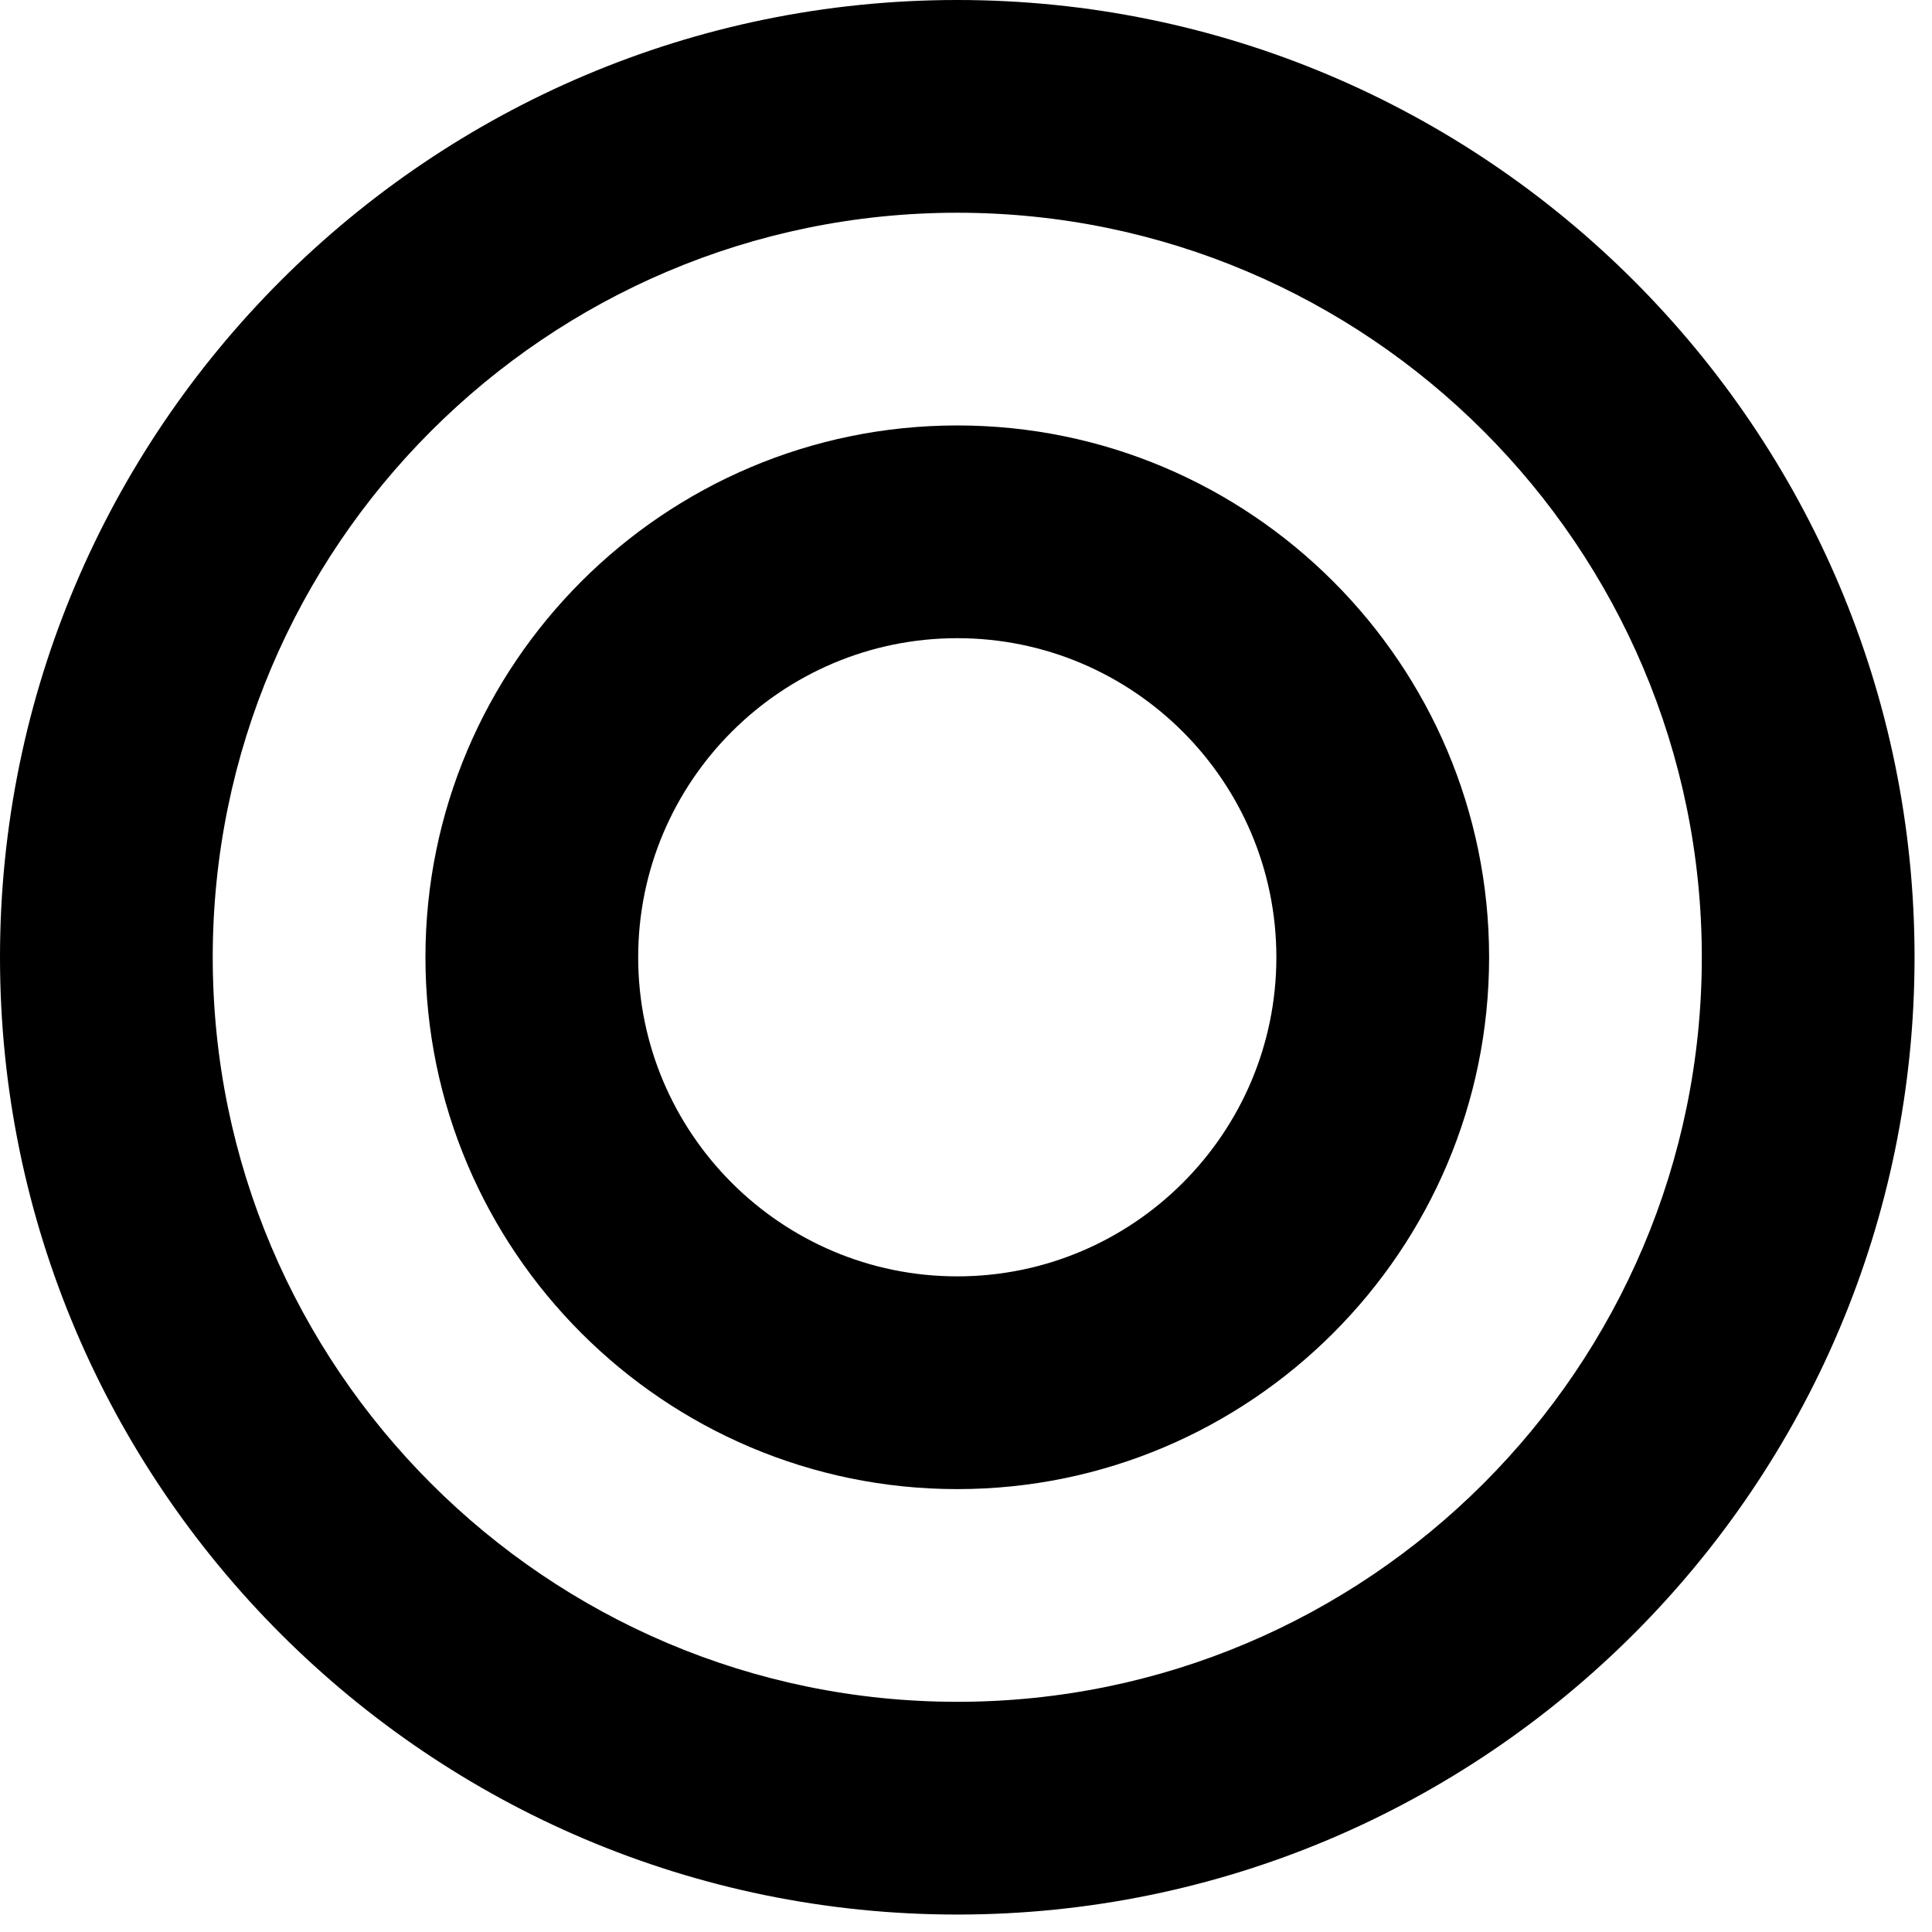 <svg width="62" height="62" viewBox="0 0 62 62" fill="none" xmlns="http://www.w3.org/2000/svg">
<path d="M30.72 13.653C21.309 13.653 13.653 21.309 13.653 30.72C13.653 40.131 21.309 47.787 30.72 47.787C40.131 47.787 47.787 40.131 47.787 30.72C47.787 21.309 40.131 13.653 30.72 13.653ZM30.72 40.96C25.073 40.96 20.48 36.367 20.48 30.72C20.48 25.073 25.073 20.48 30.72 20.48C36.367 20.48 40.96 25.073 40.96 30.72C40.96 36.367 36.367 40.96 30.72 40.96Z" fill="black"/>
<path d="M30.72 0C13.781 0 0 13.781 0 30.72C0 47.659 13.781 61.44 30.72 61.44C47.659 61.44 61.44 47.659 61.44 30.72C61.44 13.781 47.659 0 30.72 0ZM30.72 54.613C17.545 54.613 6.827 43.895 6.827 30.72C6.827 17.545 17.545 6.827 30.72 6.827C43.895 6.827 54.613 17.545 54.613 30.72C54.613 43.895 43.896 54.613 30.72 54.613Z" fill="black"/>
</svg>
